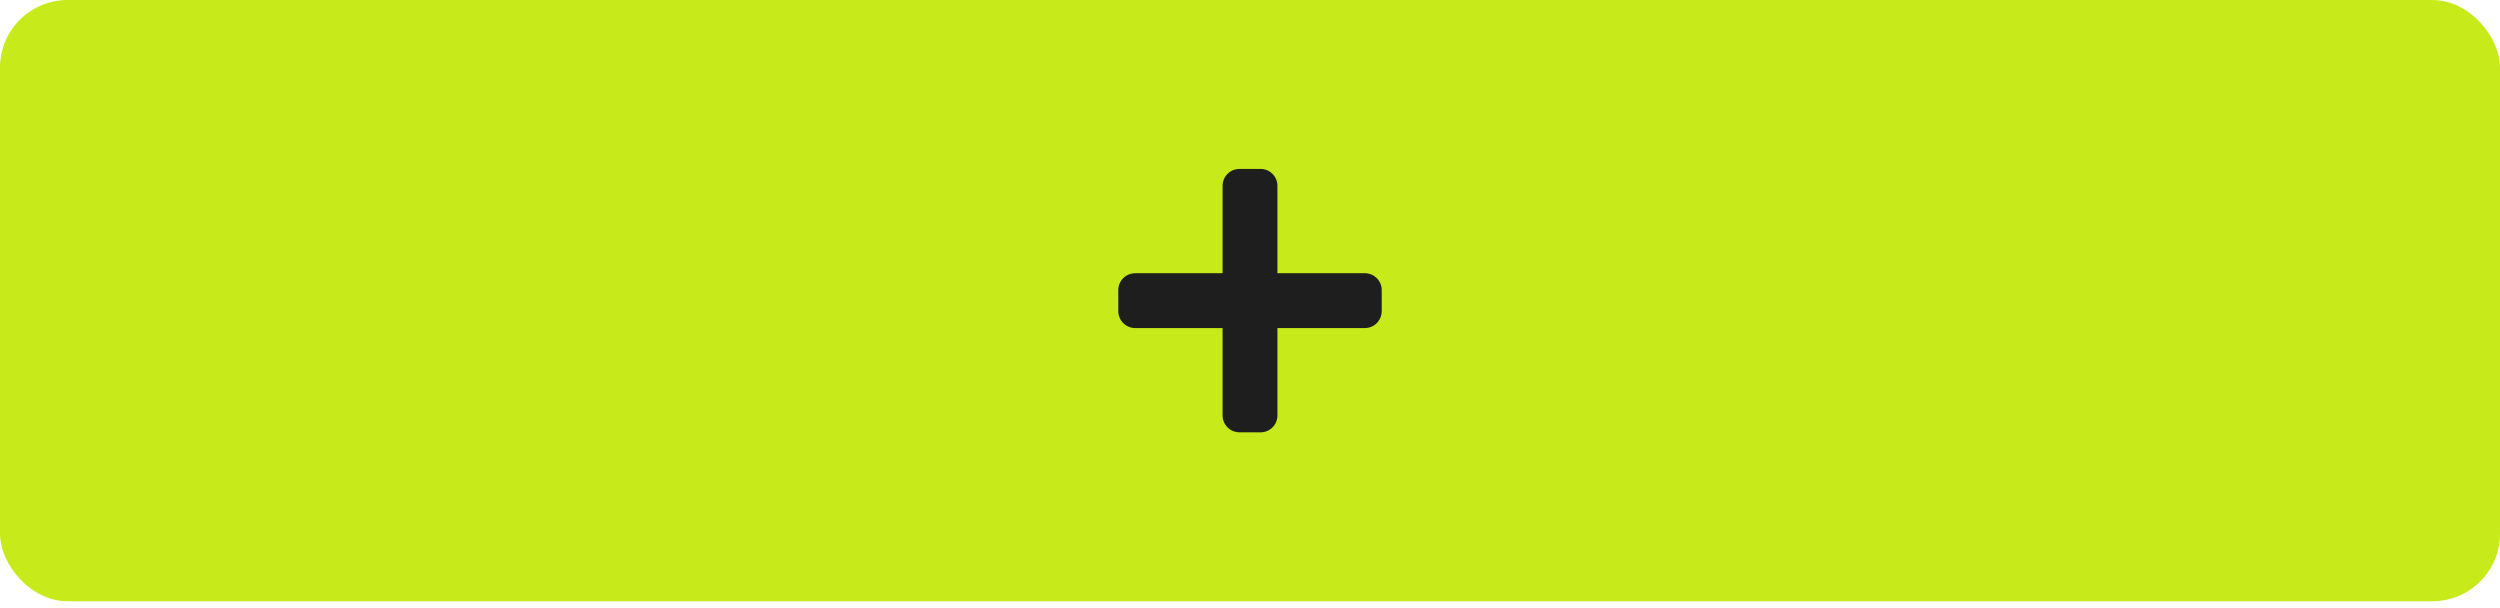 <svg width="148" height="36" viewBox="0 0 148 36" fill="none" xmlns="http://www.w3.org/2000/svg">
    <rect width="148" height="35.594" rx="4" fill="#C7EA1A" />
    <path fill-rule="evenodd" clip-rule="evenodd"
        d="M73.377 10C72.825 10 72.377 10.448 72.377 11V16.174H67.203C66.651 16.174 66.203 16.621 66.203 17.174V18.421C66.203 18.973 66.651 19.421 67.203 19.421H72.377V24.594C72.377 25.146 72.825 25.594 73.377 25.594H74.624C75.177 25.594 75.624 25.146 75.624 24.594V19.421H80.797C81.35 19.421 81.797 18.973 81.797 18.421V17.174C81.797 16.621 81.35 16.174 80.797 16.174H75.624V11C75.624 10.448 75.177 10 74.624 10H73.377Z"
        fill="#1E1E1E" />
</svg>